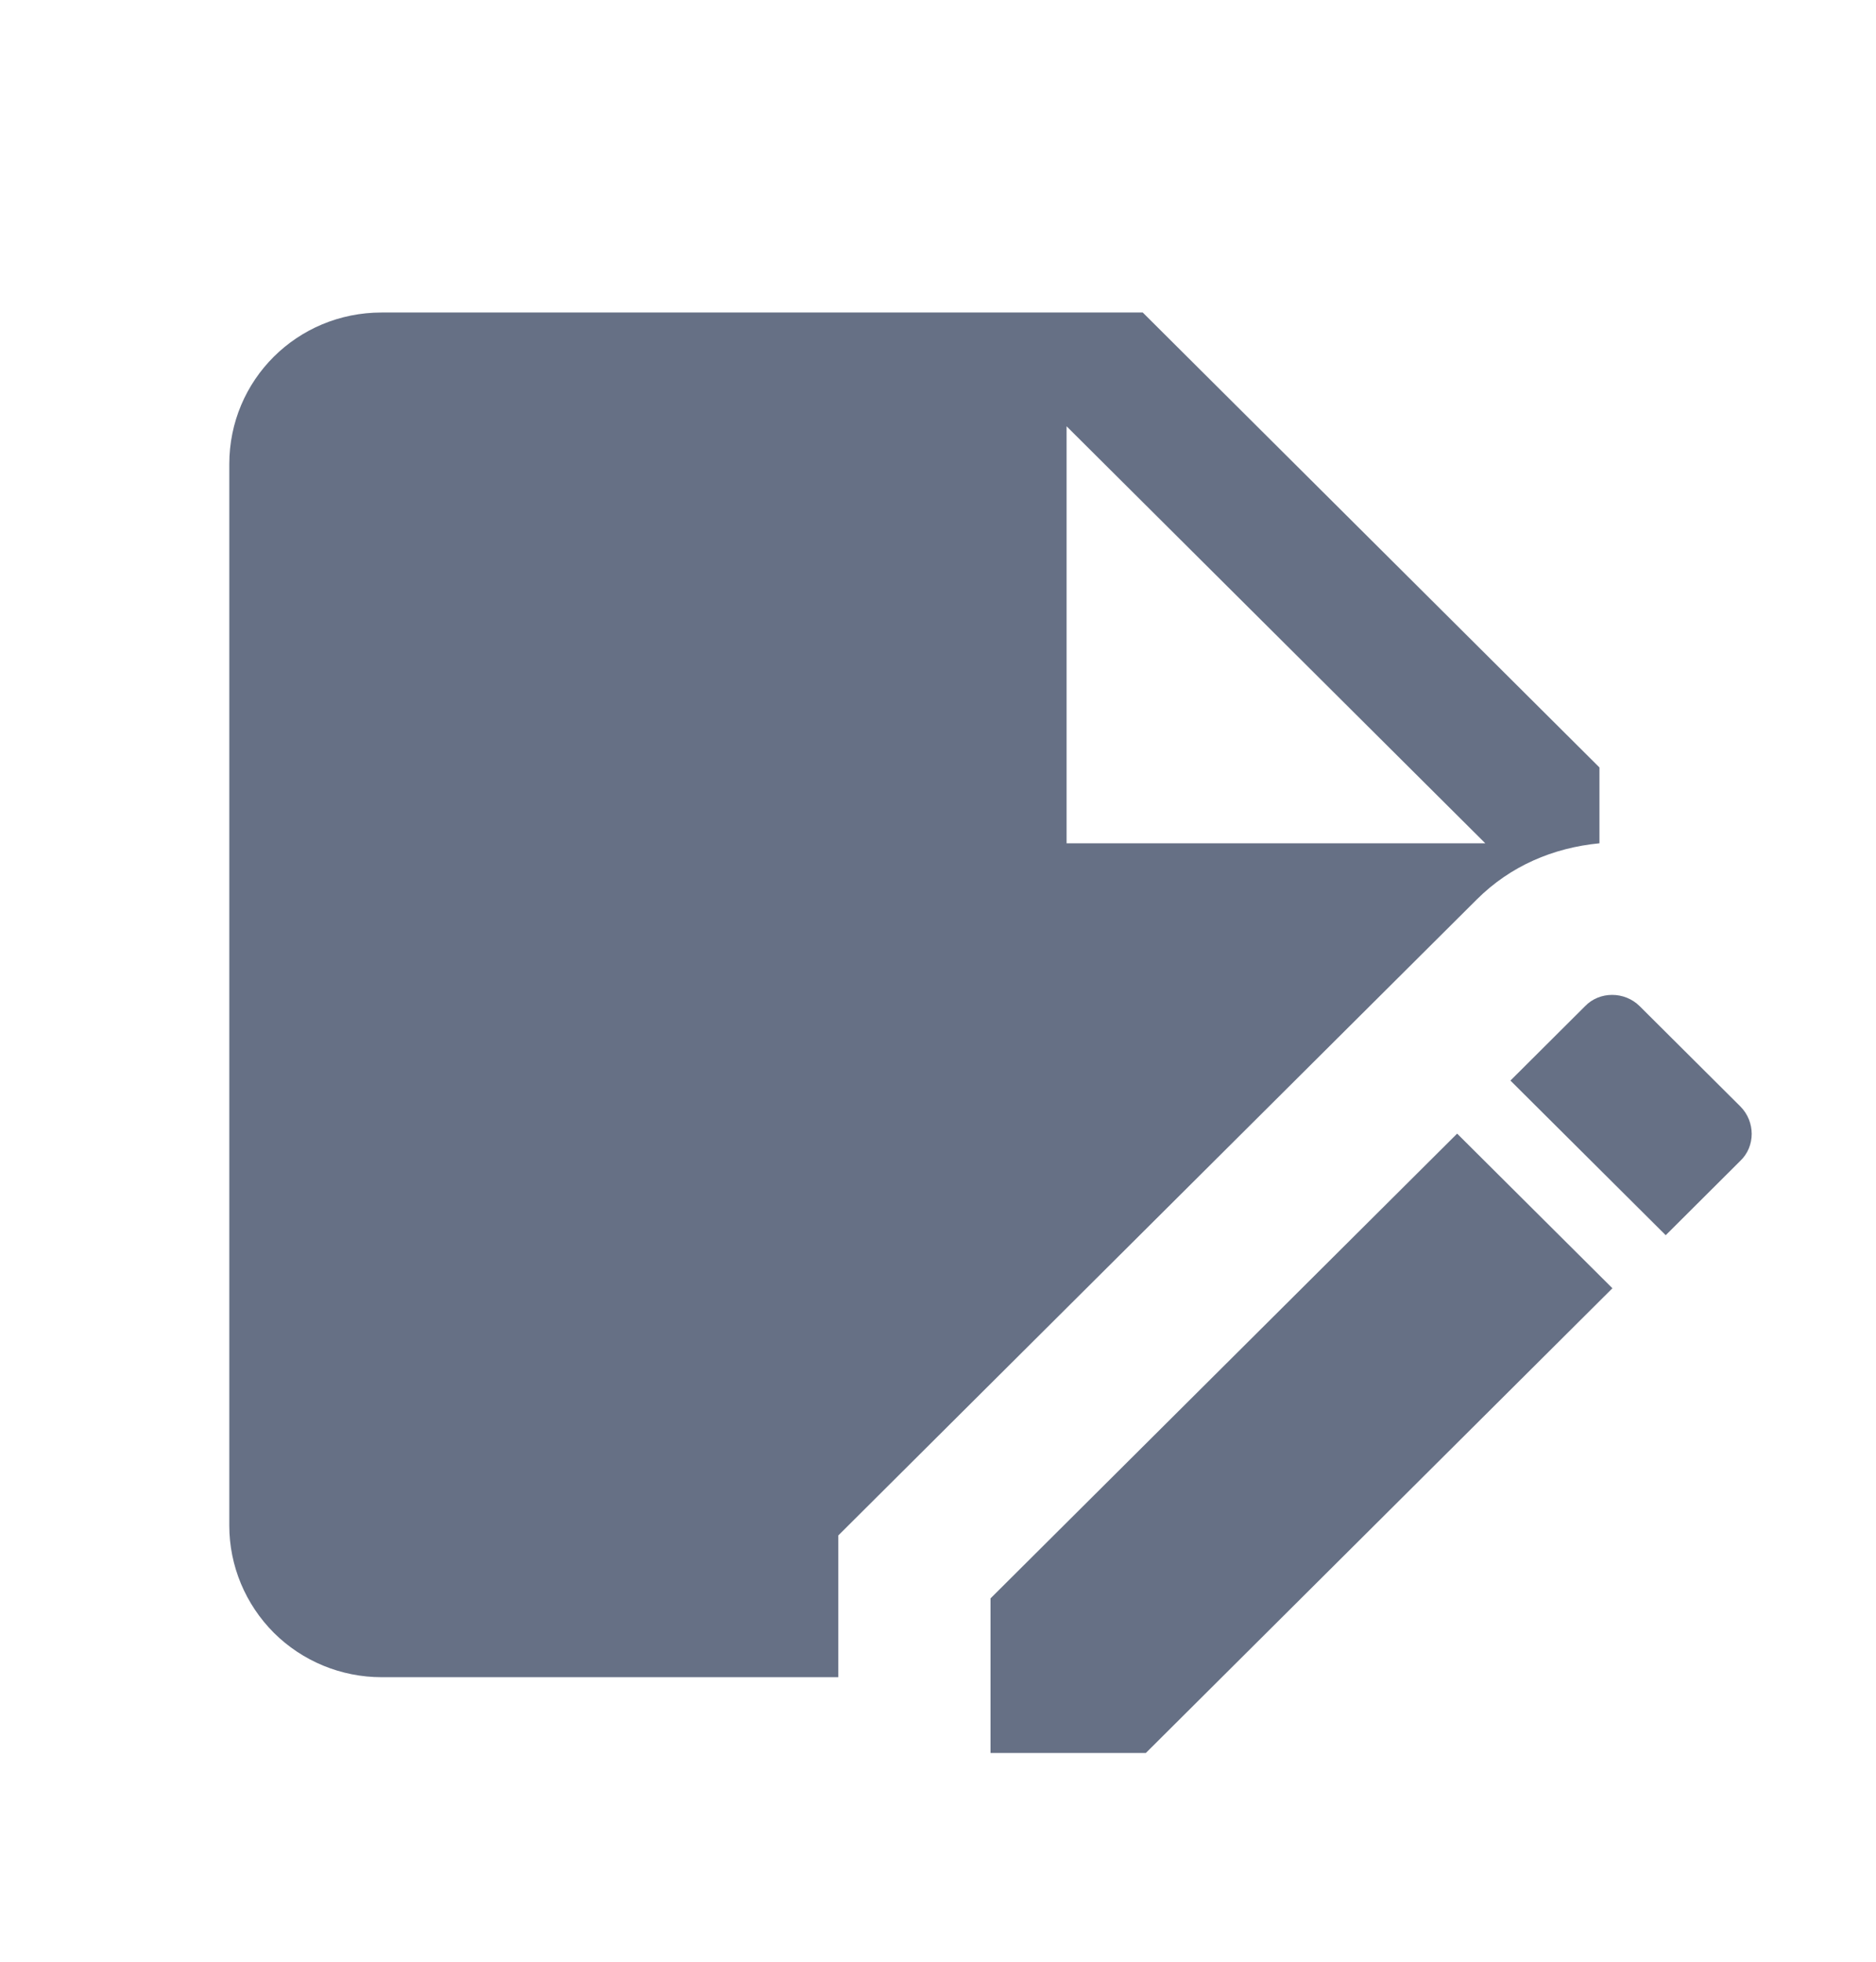 <svg width="22" height="23" viewBox="0 0 22 23" fill="none" xmlns="http://www.w3.org/2000/svg">
<g id="mdi:paper-edit">
<path id="Vector" d="M18.757 9.887V8.998L13.401 3.664H4.475C3.484 3.664 2.689 4.455 2.689 5.442V17.887C2.689 18.358 2.878 18.81 3.212 19.144C3.547 19.477 4.001 19.664 4.475 19.664H9.831V18.002L17.32 10.544C17.713 10.153 18.212 9.94 18.757 9.887ZM12.508 4.998L17.418 9.887H12.508V4.998ZM20.408 13.611L19.534 14.482L17.713 12.669L18.587 11.798C18.757 11.62 19.052 11.62 19.23 11.798L20.408 12.971C20.587 13.149 20.587 13.442 20.408 13.611ZM17.088 13.291L18.909 15.104L13.437 20.553H11.616V18.74L17.088 13.291Z" fill="#667085"/>
</g>
</svg>
